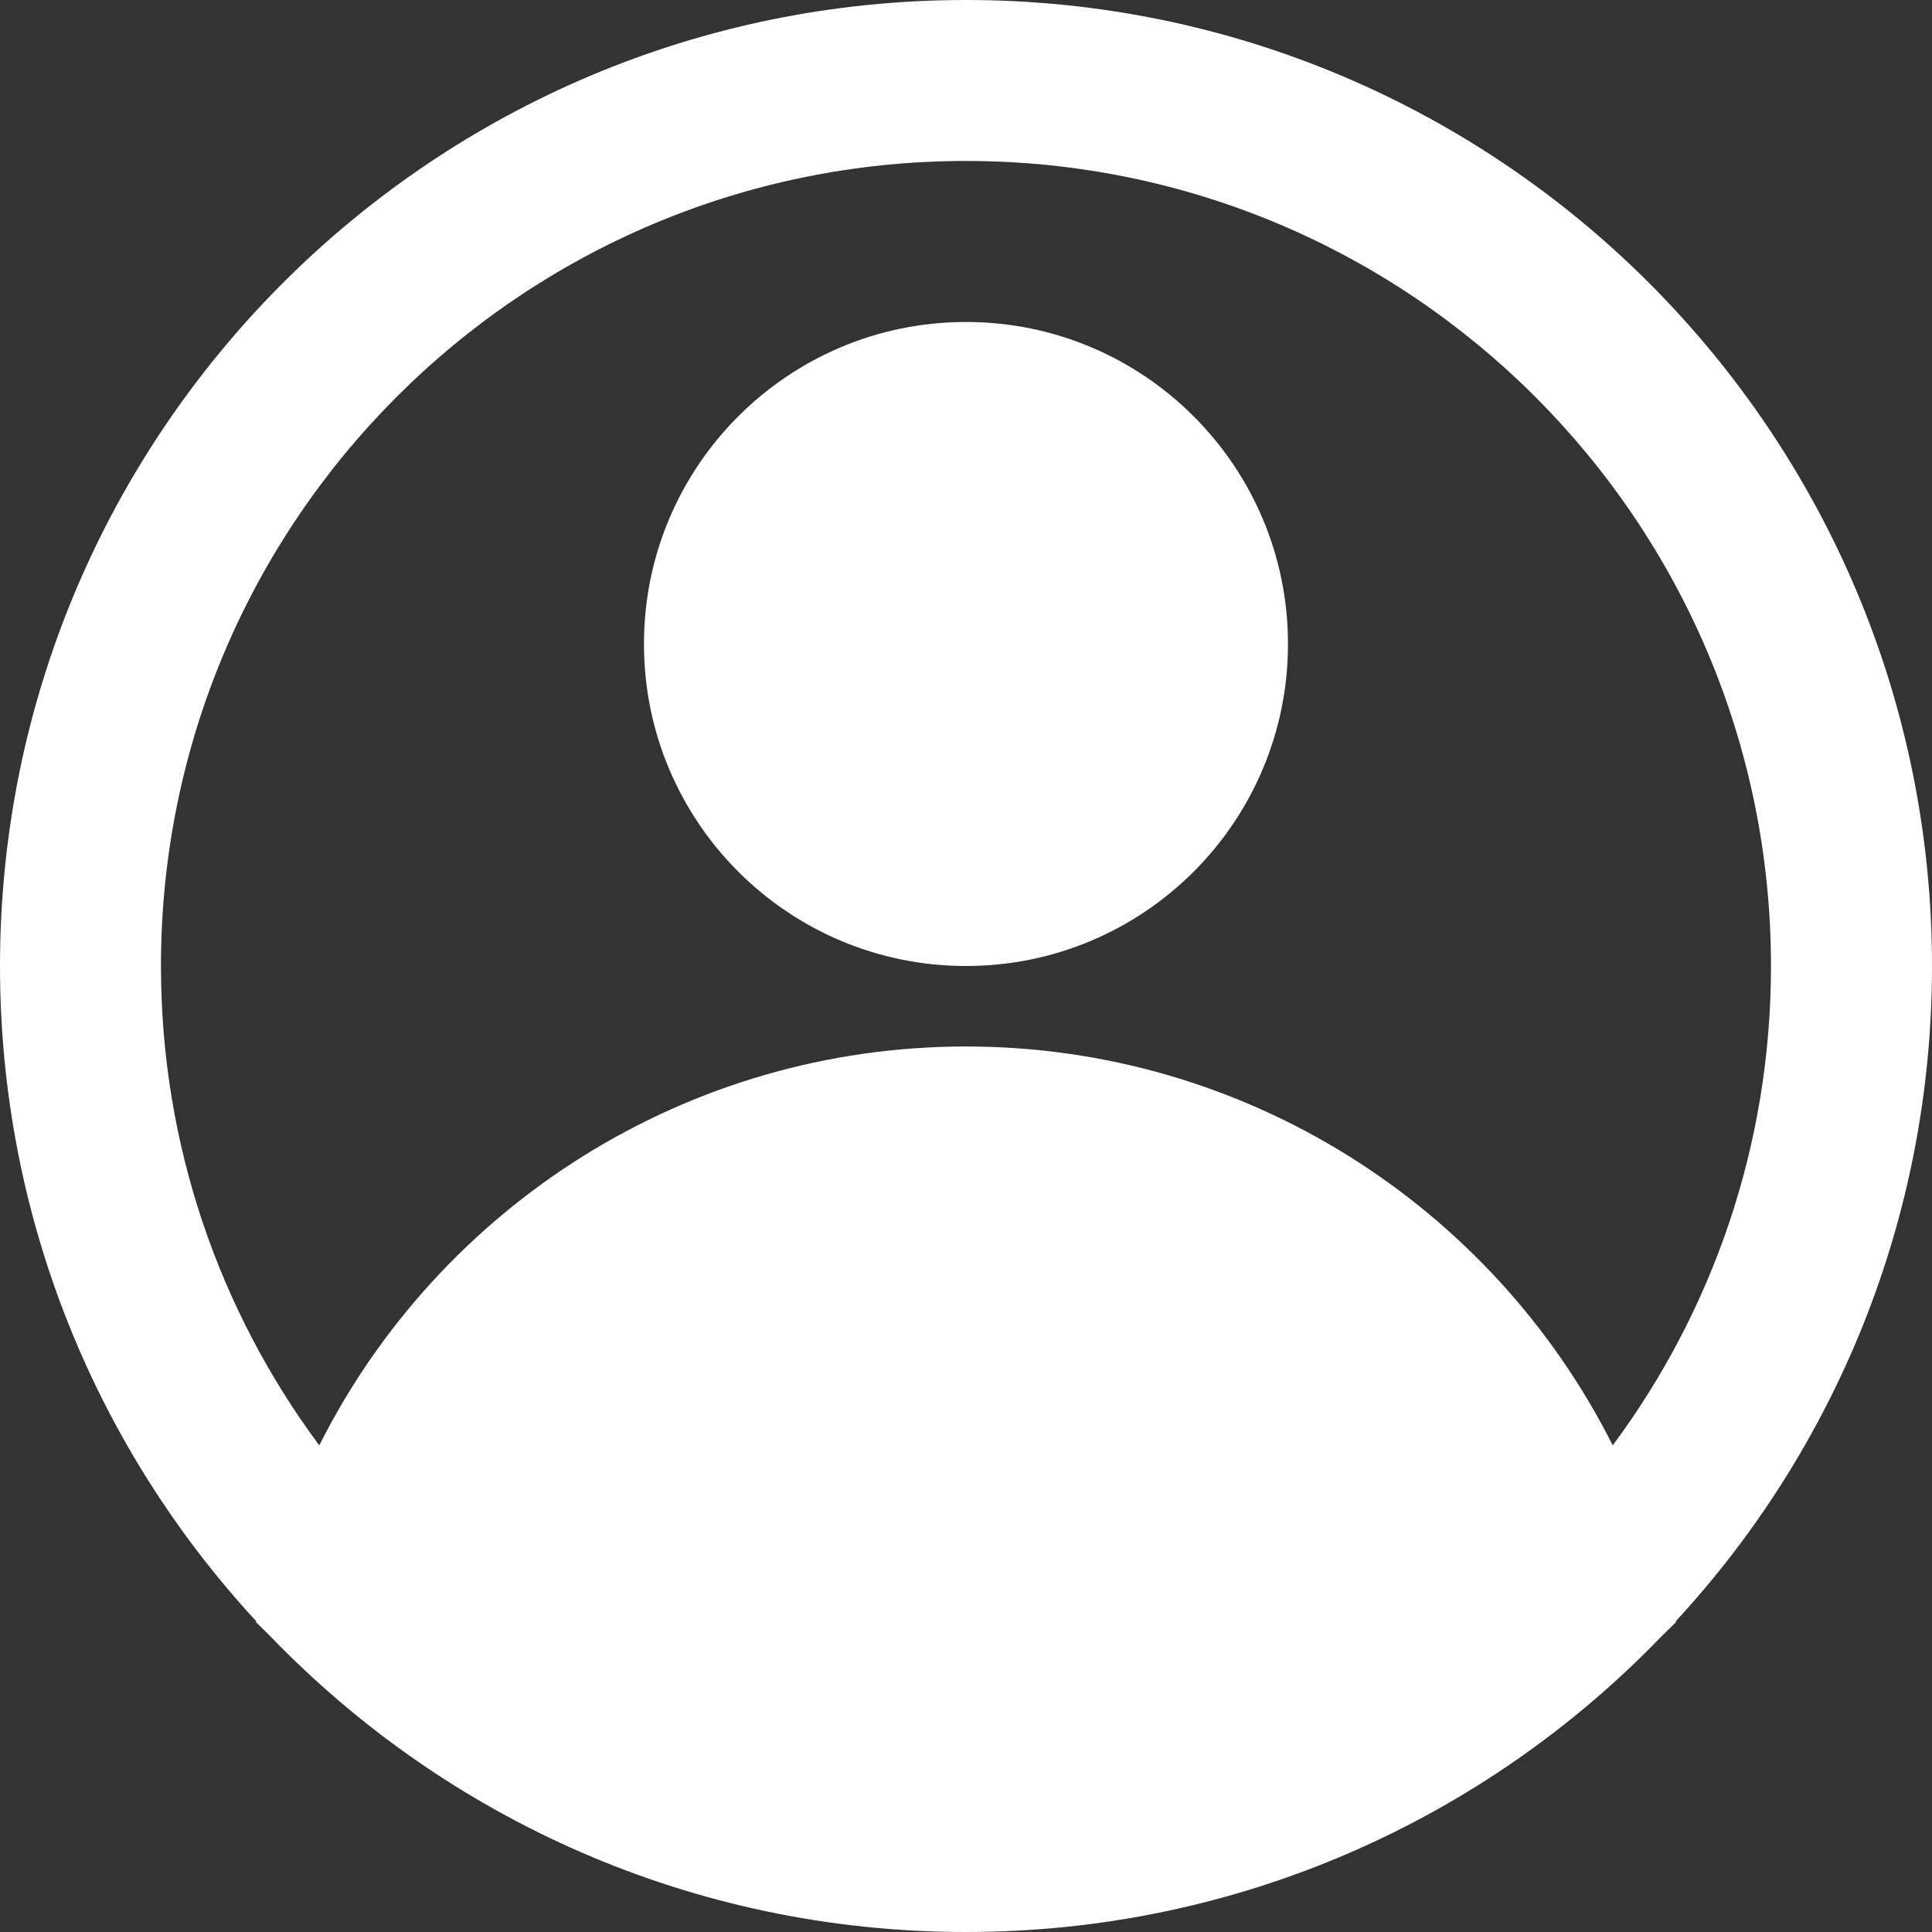 <svg width="32" height="32" viewBox="0 0 32 32" fill="none" xmlns="http://www.w3.org/2000/svg">
<rect x="0" y="0" width="32" height="32" fill="#333333" stroke="none"/>
<g clip-path="url(#clip0_6392_8278)">
<path fill-rule="evenodd" clip-rule="evenodd" d="M16 32C20.525 32 24.611 30.121 27.522 27.101L27.761 26.867L27.757 26.852C30.39 24 32 20.188 32 16C32 7.163 24.836 -0 16 -0C7.163 -0 -0 7.163 -0 16C-0 20.188 1.609 24 4.243 26.852L4.239 26.867L4.48 27.104C7.39 30.122 11.476 32 16 32ZM16 17.333C11.38 17.333 7.284 19.971 5.288 23.94C3.641 21.722 2.666 18.975 2.666 16C2.666 8.636 8.636 2.666 16 2.666C23.363 2.666 29.333 8.636 29.333 16C29.333 18.975 28.359 21.722 26.712 23.94C24.716 19.971 20.62 17.333 16 17.333ZM16 16C18.945 16 21.333 13.612 21.333 10.666C21.333 7.722 18.945 5.333 16 5.333C13.054 5.333 10.666 7.722 10.666 10.666C10.666 13.612 13.054 16 16 16Z" fill="white"/>
</g>
<defs>
<clipPath id="clip0_6392_8278">
<rect width="32" height="32" fill="white"/>
</clipPath>
</defs>
</svg>
